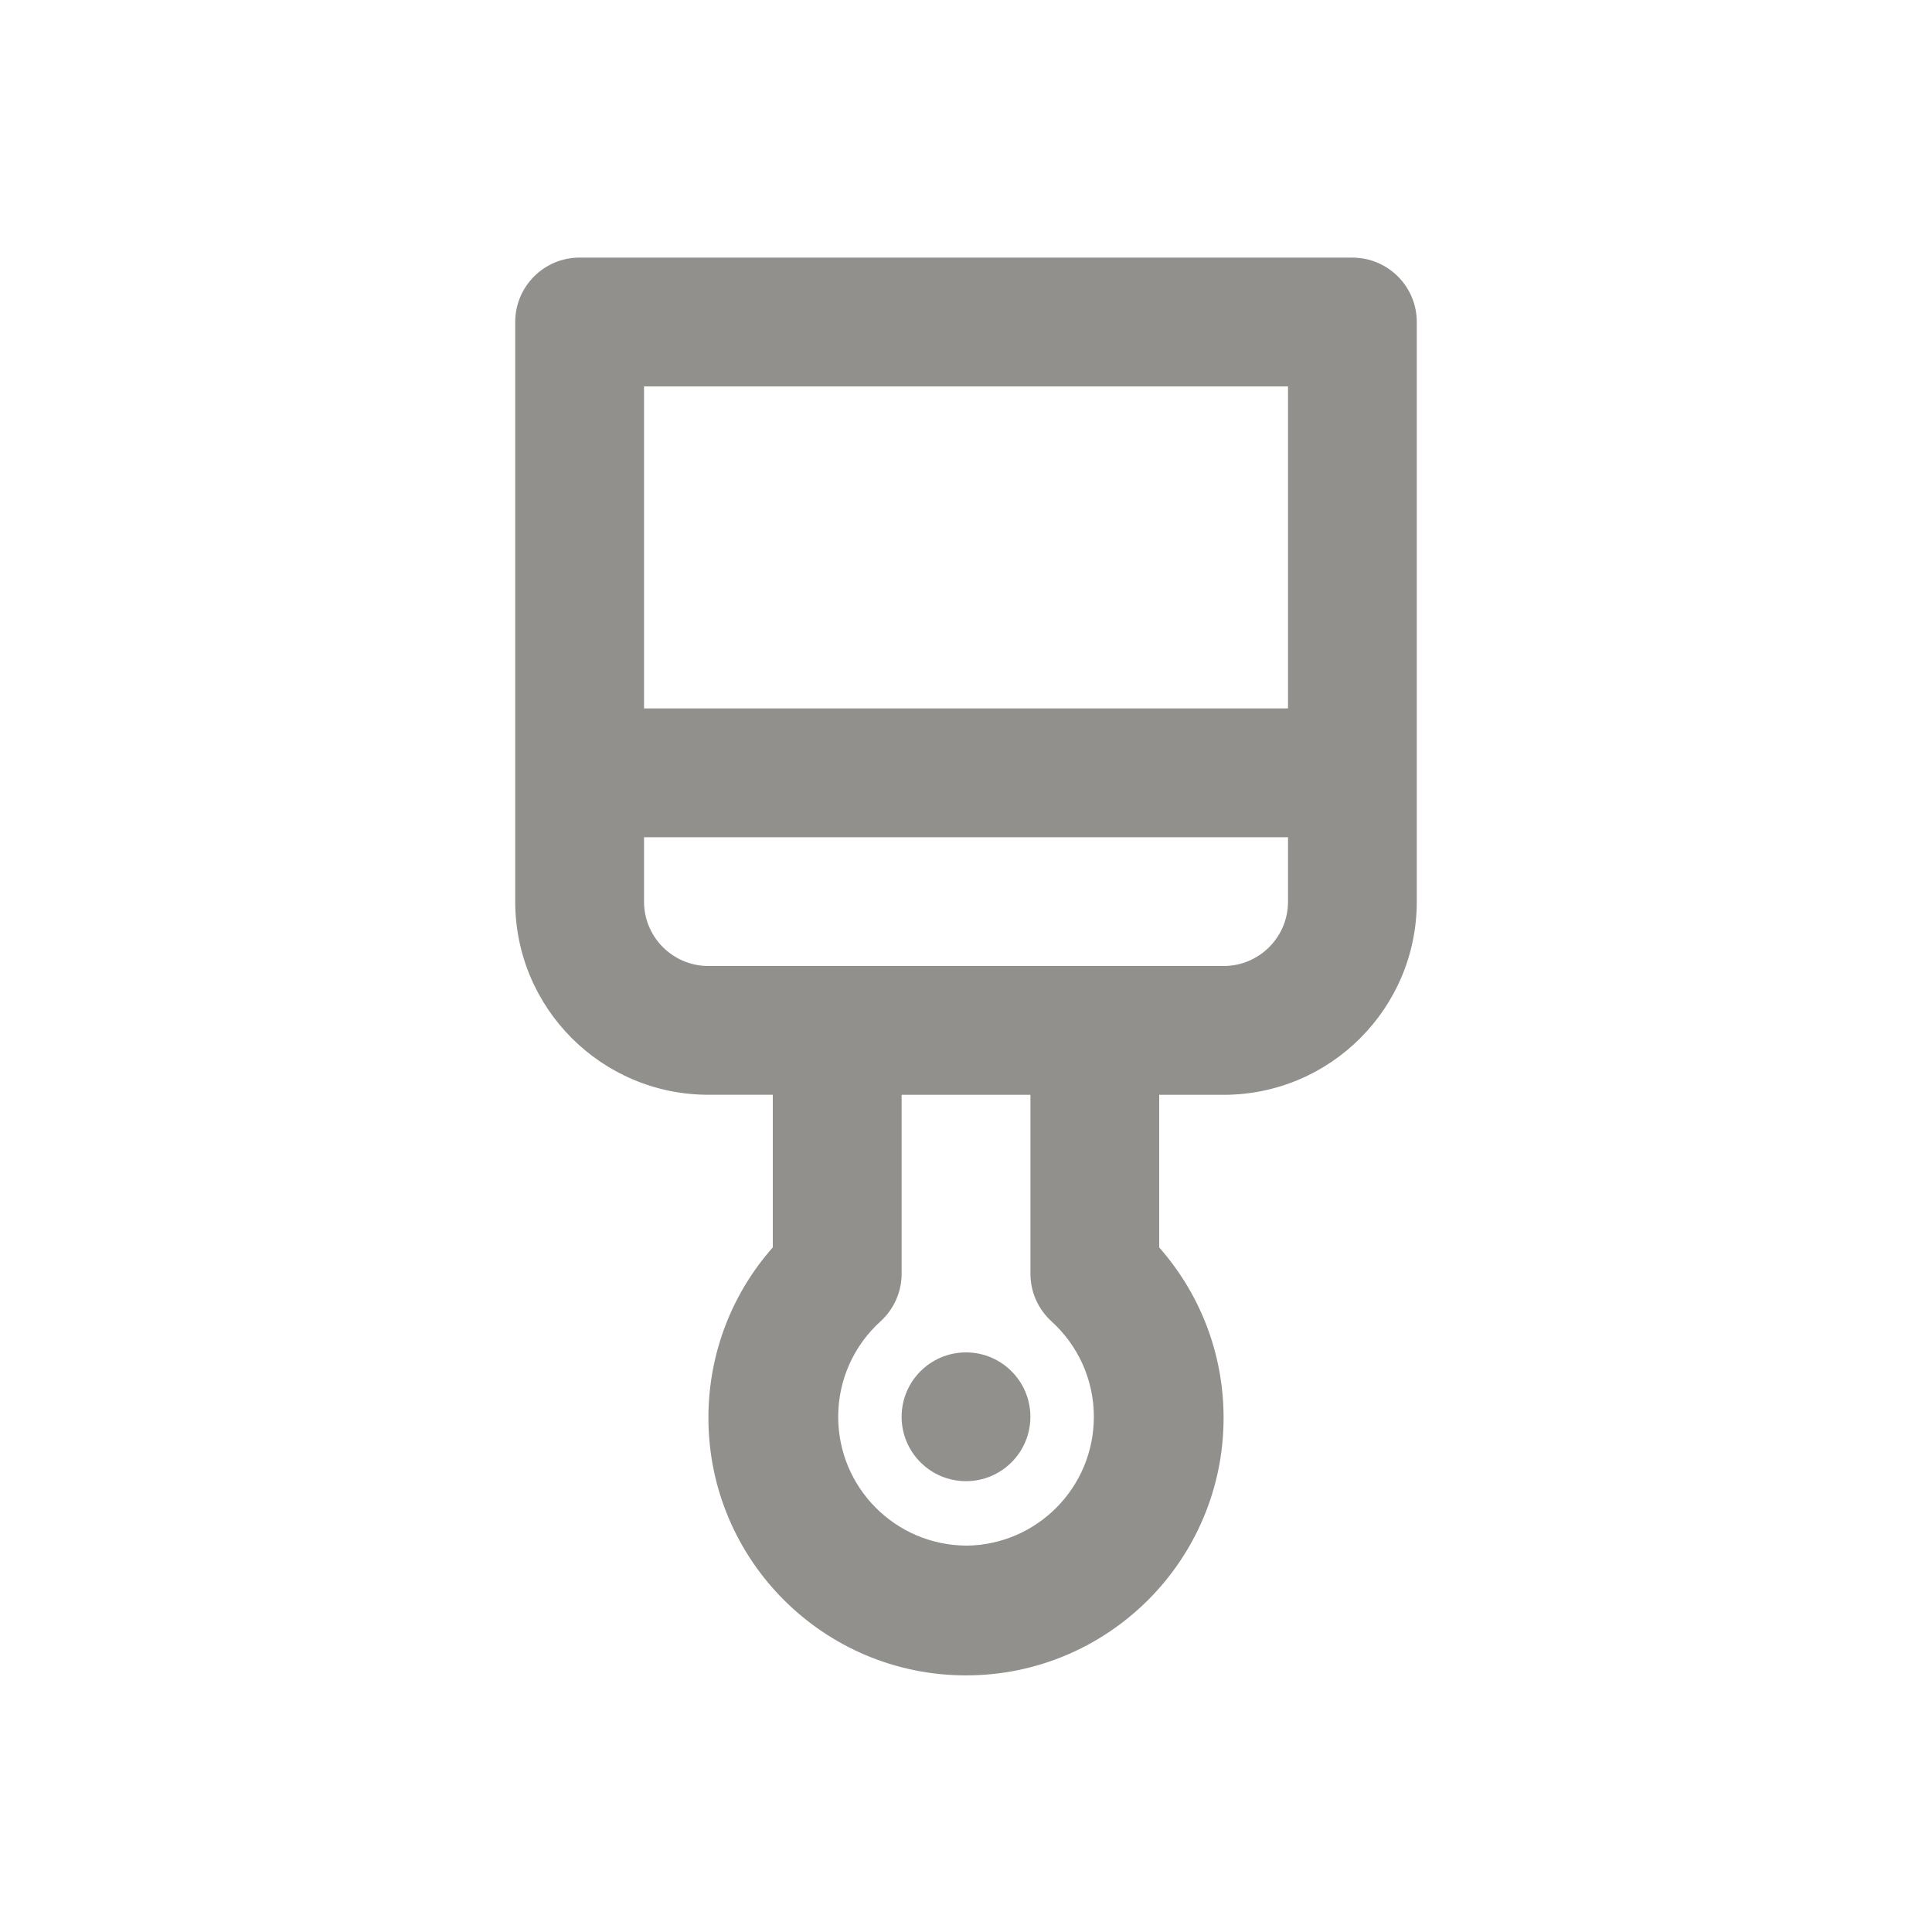 <!-- Generated by IcoMoon.io -->
<svg version="1.1" xmlns="http://www.w3.org/2000/svg" width="40" height="40" viewBox="0 0 40 40">
<title>brush-alt</title>
<path fill="#91908d" d="M20 28c-0.736 0-1.333 0.597-1.333 1.333s0.597 1.333 1.333 1.333c0.736 0 1.333-0.597 1.333-1.333v0c0-0.736-0.597-1.333-1.333-1.333v0zM28 5.333h-16c-0.736 0-1.333 0.597-1.333 1.333v0 12c0 2.209 1.791 4 4 4v0h1.333v3.16c-0.828 0.935-1.333 2.172-1.333 3.528 0 2.946 2.388 5.333 5.333 5.333s5.333-2.388 5.333-5.333c0-1.355-0.506-2.592-1.338-3.533l0.005 0.006v-3.16h1.333c2.209 0 4-1.791 4-4v0-12c0-0.736-0.597-1.333-1.333-1.333v0zM20 32c-1.464-0.011-2.646-1.201-2.646-2.667 0-0.781 0.336-1.484 0.871-1.971l0.002-0.002c0.27-0.244 0.439-0.596 0.44-0.986v-3.707h2.667v3.707c0.001 0.391 0.17 0.742 0.439 0.986l0.001 0.001c0.537 0.49 0.873 1.192 0.873 1.973 0 1.466-1.182 2.655-2.645 2.667h-0.001zM26.667 18.667c0 0.736-0.597 1.333-1.333 1.333v0h-10.667c-0.736 0-1.333-0.597-1.333-1.333v0-1.333h13.333zM26.667 14.667h-13.333v-6.667h13.333z"></path>
</svg>
